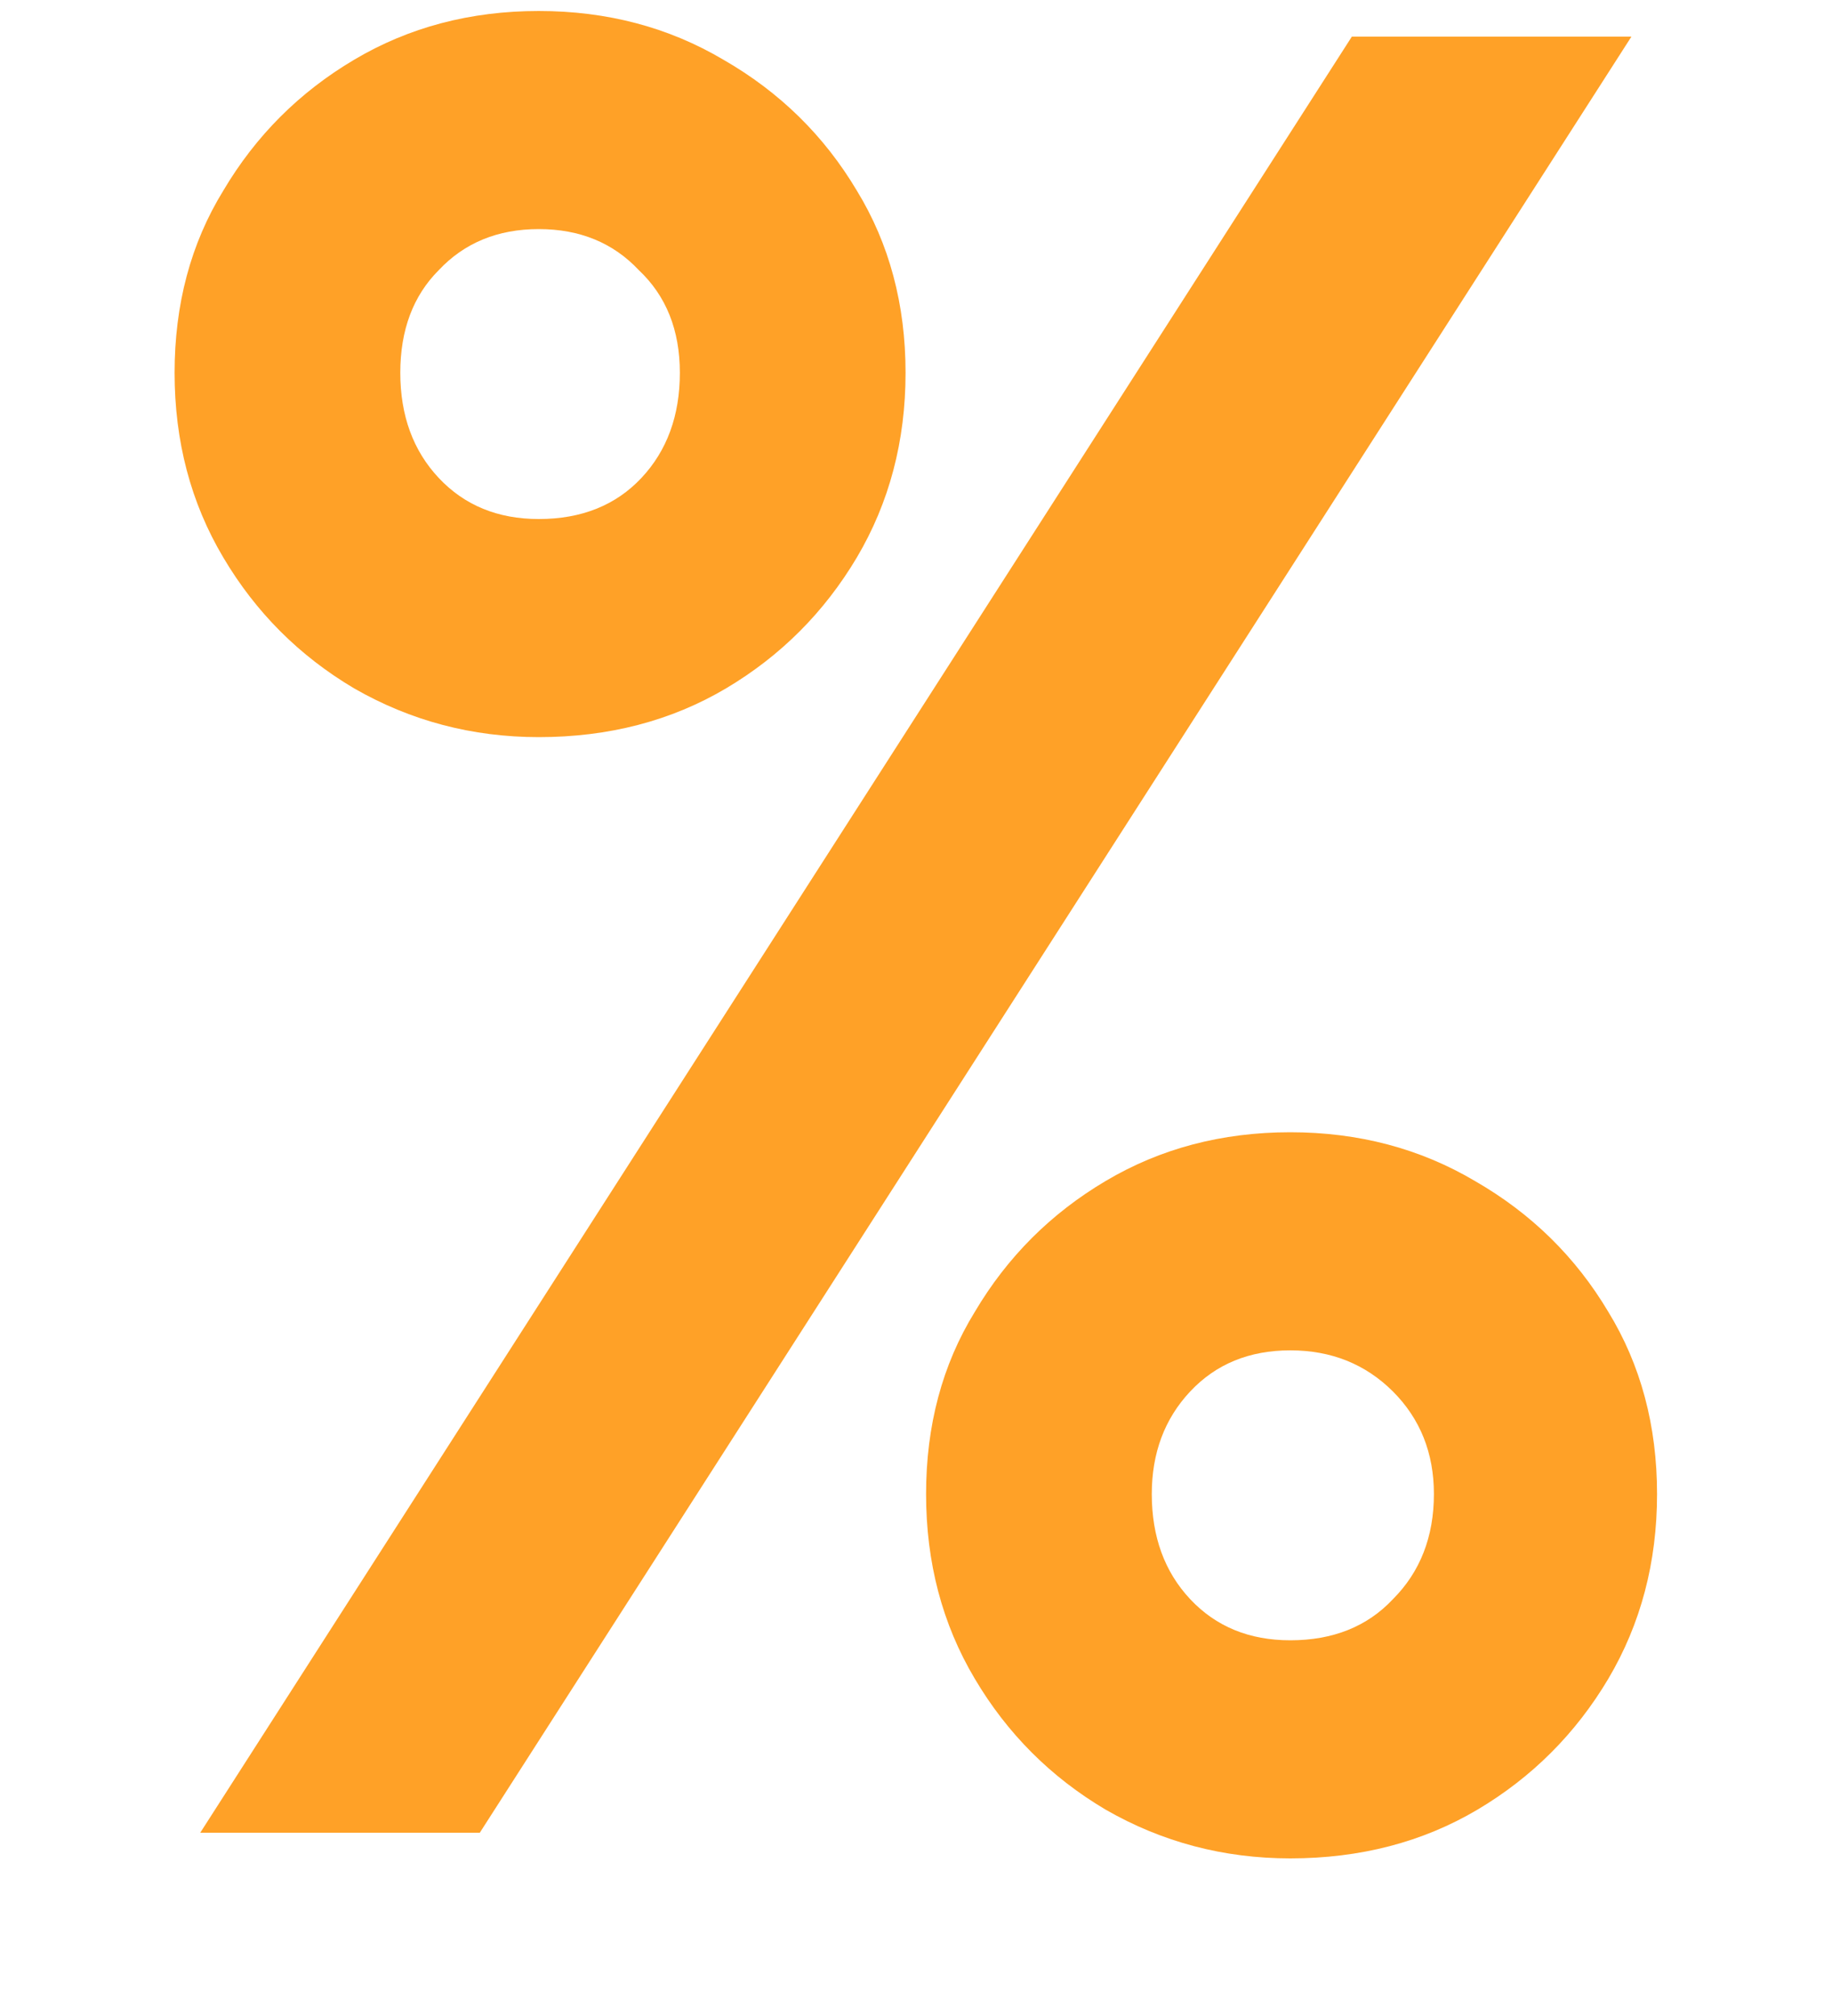 <svg width="10" height="11" viewBox="0 0 10 11" fill="none" xmlns="http://www.w3.org/2000/svg">
<path d="M2.941 4.022C2.577 4.022 2.241 3.933 1.933 3.756C1.634 3.579 1.396 3.341 1.219 3.042C1.041 2.743 0.953 2.407 0.953 2.034C0.953 1.661 1.041 1.329 1.219 1.04C1.396 0.741 1.634 0.503 1.933 0.326C2.231 0.149 2.567 0.06 2.941 0.06C3.314 0.06 3.65 0.149 3.949 0.326C4.257 0.503 4.499 0.741 4.677 1.04C4.854 1.329 4.943 1.661 4.943 2.034C4.943 2.407 4.854 2.743 4.677 3.042C4.499 3.341 4.261 3.579 3.963 3.756C3.664 3.933 3.323 4.022 2.941 4.022ZM2.941 2.832C3.174 2.832 3.361 2.757 3.501 2.608C3.641 2.459 3.711 2.267 3.711 2.034C3.711 1.801 3.636 1.614 3.487 1.474C3.347 1.325 3.165 1.25 2.941 1.25C2.717 1.25 2.535 1.325 2.395 1.474C2.255 1.614 2.185 1.801 2.185 2.034C2.185 2.267 2.255 2.459 2.395 2.608C2.535 2.757 2.717 2.832 2.941 2.832ZM7.043 10.14C6.679 10.14 6.343 10.051 6.035 9.874C5.736 9.697 5.498 9.459 5.321 9.16C5.143 8.861 5.055 8.525 5.055 8.152C5.055 7.779 5.143 7.447 5.321 7.158C5.498 6.859 5.736 6.621 6.035 6.444C6.333 6.267 6.669 6.178 7.043 6.178C7.416 6.178 7.752 6.267 8.051 6.444C8.359 6.621 8.601 6.859 8.779 7.158C8.956 7.447 9.045 7.779 9.045 8.152C9.045 8.525 8.956 8.861 8.779 9.16C8.601 9.459 8.363 9.697 8.065 9.874C7.766 10.051 7.425 10.14 7.043 10.14ZM7.043 8.95C7.276 8.95 7.463 8.875 7.603 8.726C7.752 8.577 7.827 8.385 7.827 8.152C7.827 7.928 7.752 7.741 7.603 7.592C7.453 7.443 7.267 7.368 7.043 7.368C6.819 7.368 6.637 7.443 6.497 7.592C6.357 7.741 6.287 7.928 6.287 8.152C6.287 8.385 6.357 8.577 6.497 8.726C6.637 8.875 6.819 8.95 7.043 8.95ZM1.093 10L7.379 0.2H8.905L2.619 10H1.093Z" fill="#FFA127"/>
</svg>
